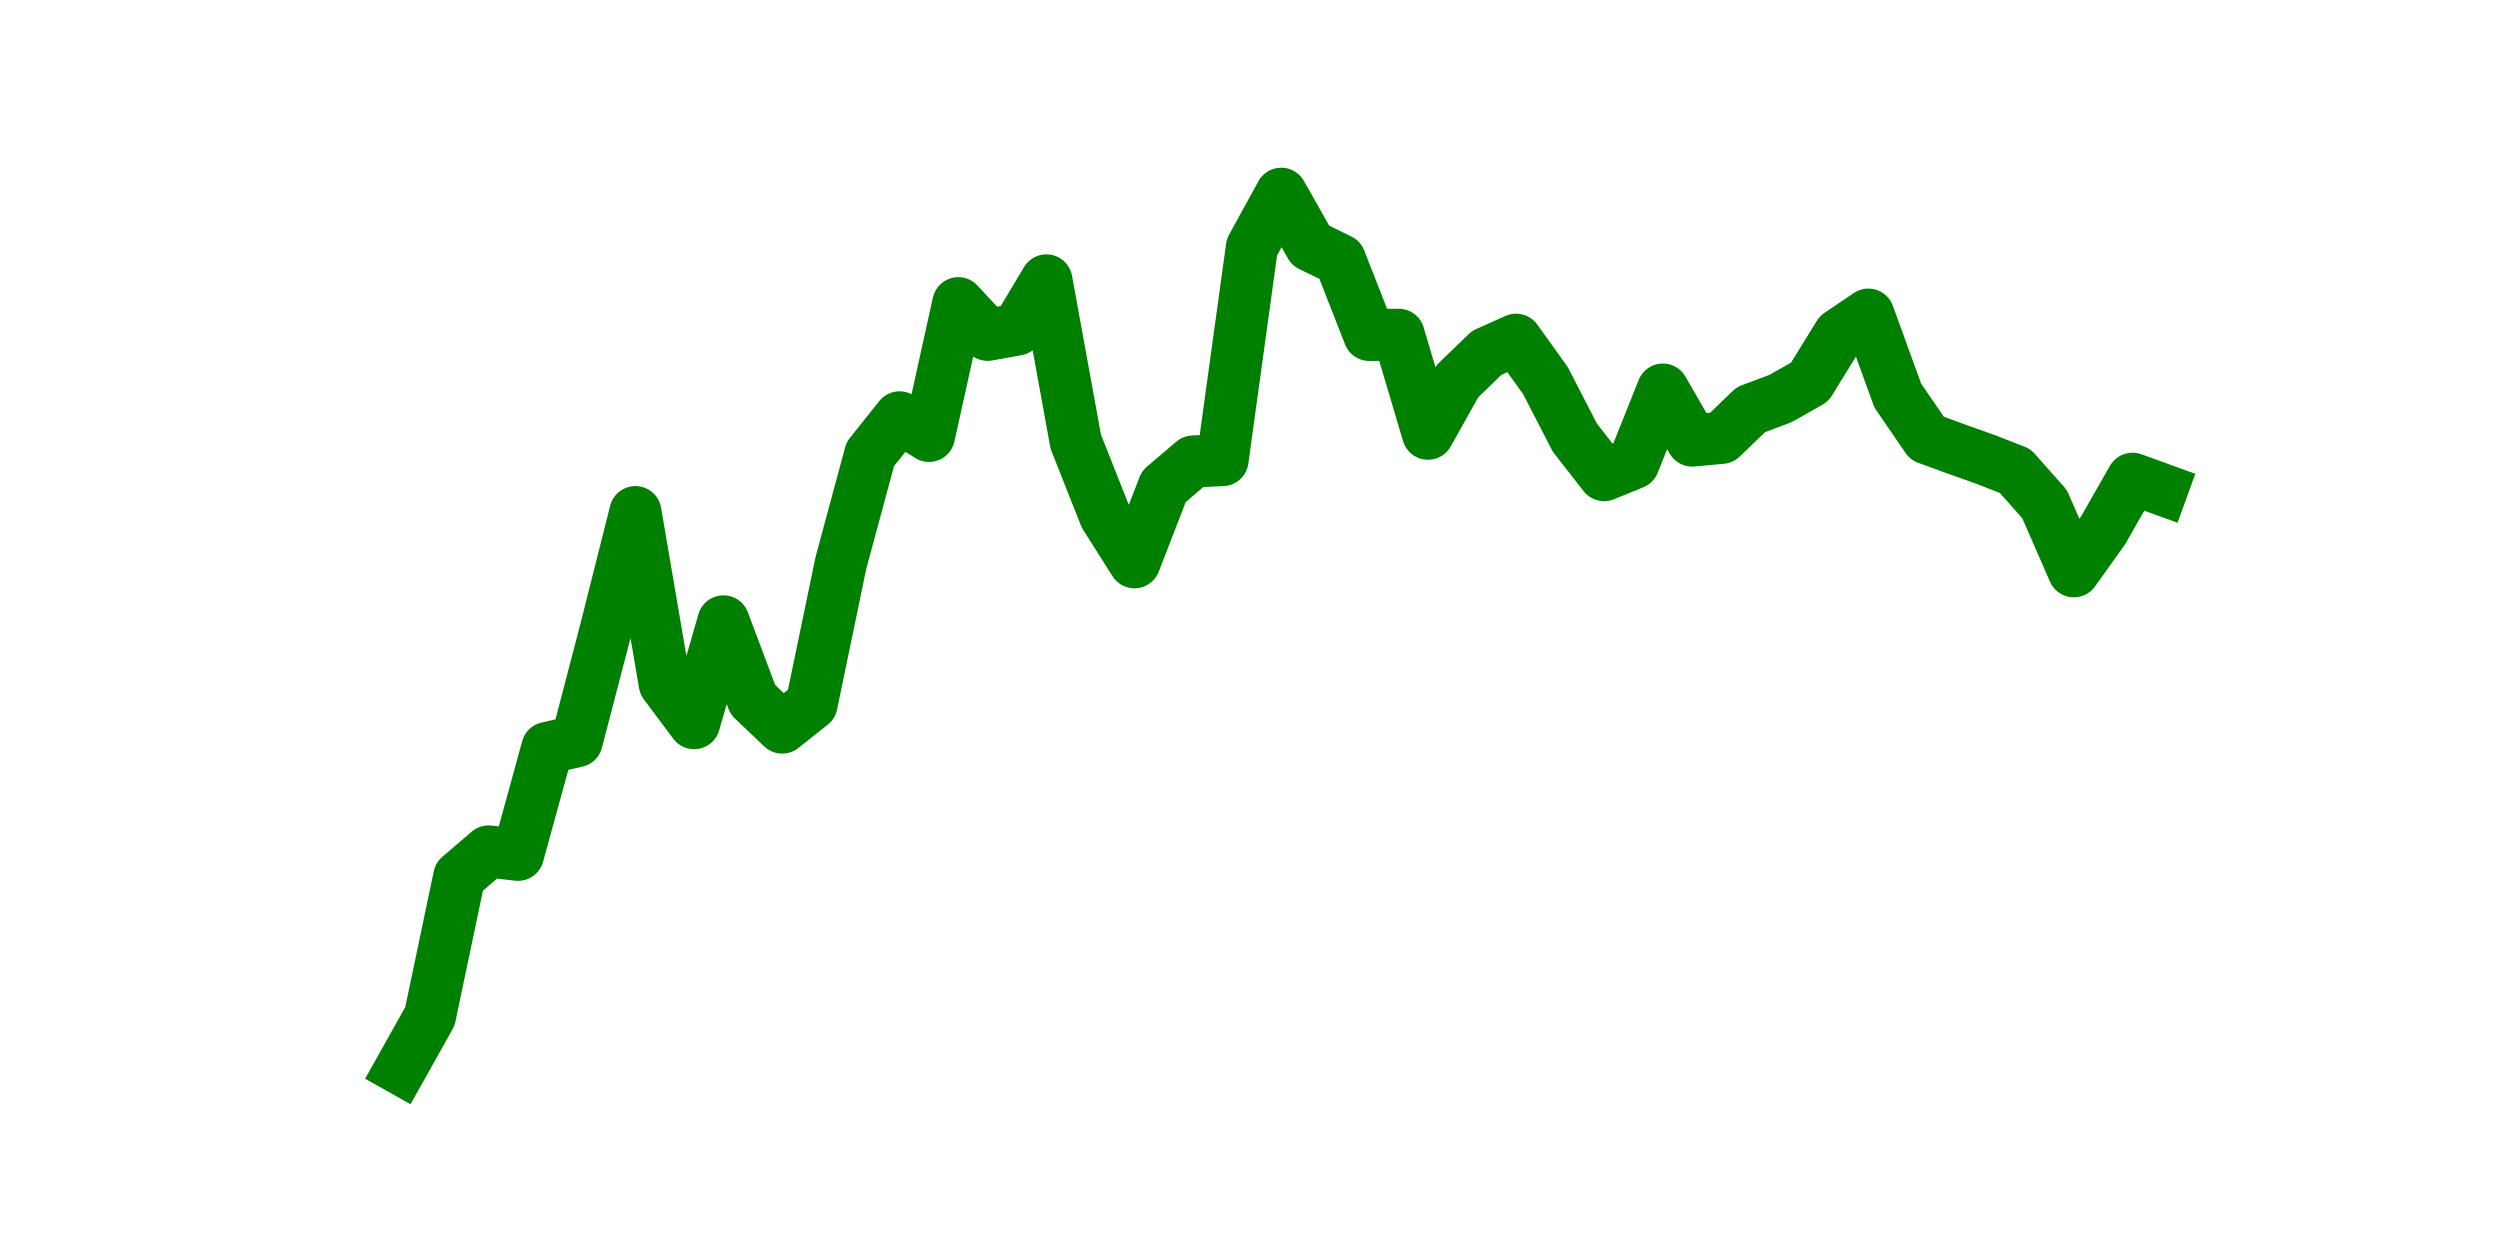 <?xml version="1.0" encoding="utf-8" standalone="no"?>
<!DOCTYPE svg PUBLIC "-//W3C//DTD SVG 1.1//EN"
  "http://www.w3.org/Graphics/SVG/1.1/DTD/svg11.dtd">
<svg height="36pt" version="1.1" viewBox="0 0 72 36" width="72pt" xmlns="http://www.w3.org/2000/svg" xmlns:xlink="http://www.w3.org/1999/xlink">
 <defs>
  <style type="text/css">*{stroke-linecap:butt;stroke-linejoin:round;}</style>
 </defs>
 <g id="figure_1">
  <g id="patch_1">
   <path d="M 0 36 
L 72 36 
L 72 0 
L 0 0 
z
" style="fill:none;"/>
  </g>
  <g id="axes_1">
   <g id="line2d_1">
    <path clip-path="url(#p6c34855221)" d="M 11.536 30.78 
L 12.382 29.27 
L 13.227 25.247 
L 14.073 24.521 
L 14.918 24.619 
L 15.764 21.54 
L 16.609 21.348 
L 17.455 18.103 
L 18.3 14.749 
L 19.145 19.695 
L 19.991 20.827 
L 20.836 17.896 
L 21.682 20.149 
L 22.527 20.954 
L 23.373 20.283 
L 24.218 16.213 
L 25.064 13.079 
L 25.909 12.02 
L 26.755 12.554 
L 27.6 8.732 
L 28.445 9.643 
L 29.291 9.49 
L 30.136 8.075 
L 30.982 12.72 
L 31.827 14.855 
L 32.673 16.193 
L 33.518 14.011 
L 34.364 13.291 
L 35.209 13.25 
L 36.055 7.119 
L 36.9 5.58 
L 37.745 7.074 
L 38.591 7.485 
L 39.436 9.646 
L 40.282 9.642 
L 41.127 12.491 
L 41.973 10.98 
L 42.818 10.162 
L 43.664 9.784 
L 44.509 10.962 
L 45.355 12.603 
L 46.2 13.684 
L 47.045 13.339 
L 47.891 11.22 
L 48.736 12.688 
L 49.582 12.61 
L 50.427 11.797 
L 51.273 11.48 
L 52.118 11.003 
L 52.964 9.632 
L 53.809 9.061 
L 54.655 11.391 
L 55.5 12.624 
L 56.345 12.933 
L 57.191 13.234 
L 58.036 13.564 
L 58.882 14.517 
L 59.727 16.453 
L 60.573 15.267 
L 61.418 13.788 
L 62.264 14.095 
" style="fill:none;stroke:#008000;stroke-linecap:square;stroke-width:1.5;"/>
   </g>
  </g>
 </g>
 <defs>
  <clipPath id="p6c34855221">
   <rect height="27.72" width="55.8" x="9" y="4.32"/>
  </clipPath>
 </defs>
</svg>

